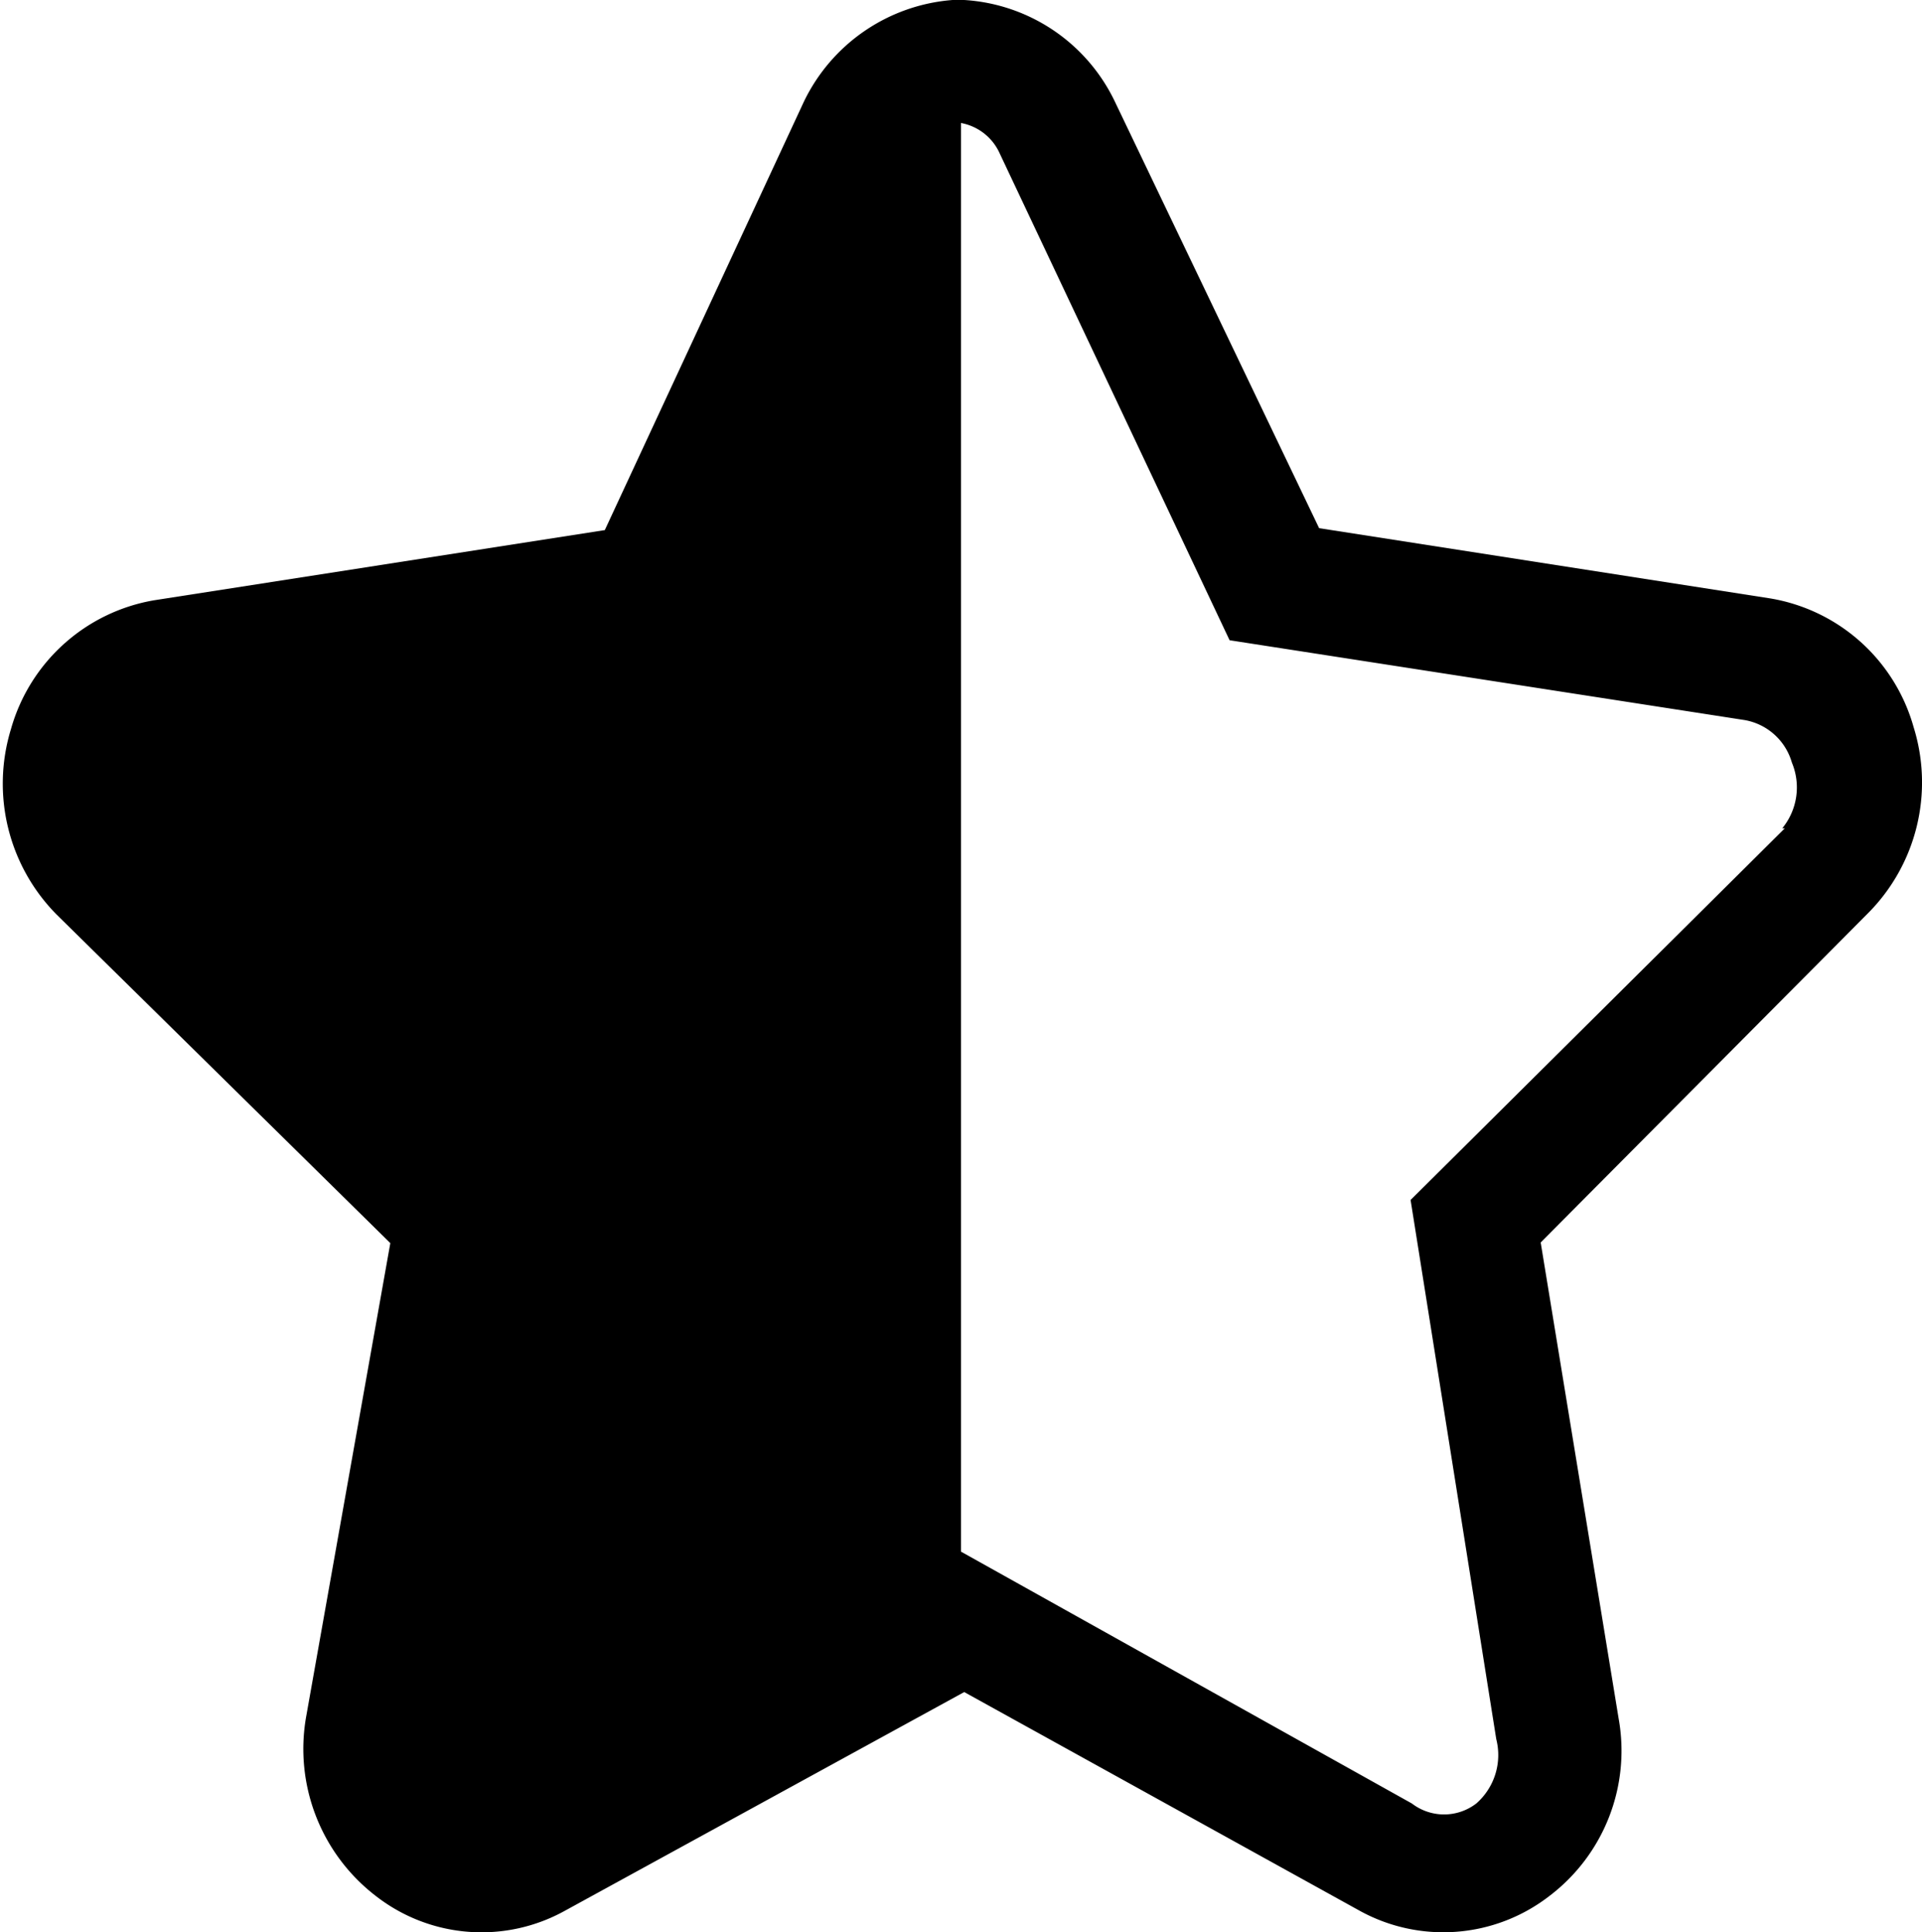 <svg id="Layer_1" data-name="Layer 1" xmlns="http://www.w3.org/2000/svg" viewBox="0 0 29.84 30"><title>icon_star_half</title><path d="M29.79,11.29a2.79,2.79,0,0,0-2.23-2l-7-1.09L17.39,1.58A2.78,2.78,0,0,0,15.05,0h-.18a2.8,2.8,0,0,0-2.31,1.58L9.47,8.23l-7,1.09a2.8,2.8,0,0,0-2.22,2,2.89,2.89,0,0,0,.71,2.88l5.18,5.1L4.83,26.67a2.88,2.88,0,0,0,1.09,2.77,2.67,2.67,0,0,0,2.94.22l6.19-3.39,6.13,3.39a2.69,2.69,0,0,0,2.95-.22,2.83,2.83,0,0,0,1.08-2.76L24,19.29l5.07-5.1A2.88,2.88,0,0,0,29.79,11.29Zm-2,1.57-5.81,5.77L23.31,27A1,1,0,0,1,23,28,.82.82,0,0,1,22,28l-7-3.91V1.91a.82.82,0,0,1,.6.47l3.57,7.56,8,1.24a.93.93,0,0,1,.73.66A1,1,0,0,1,27.75,12.86Z" transform="translate(-0.08 0)"/></svg>